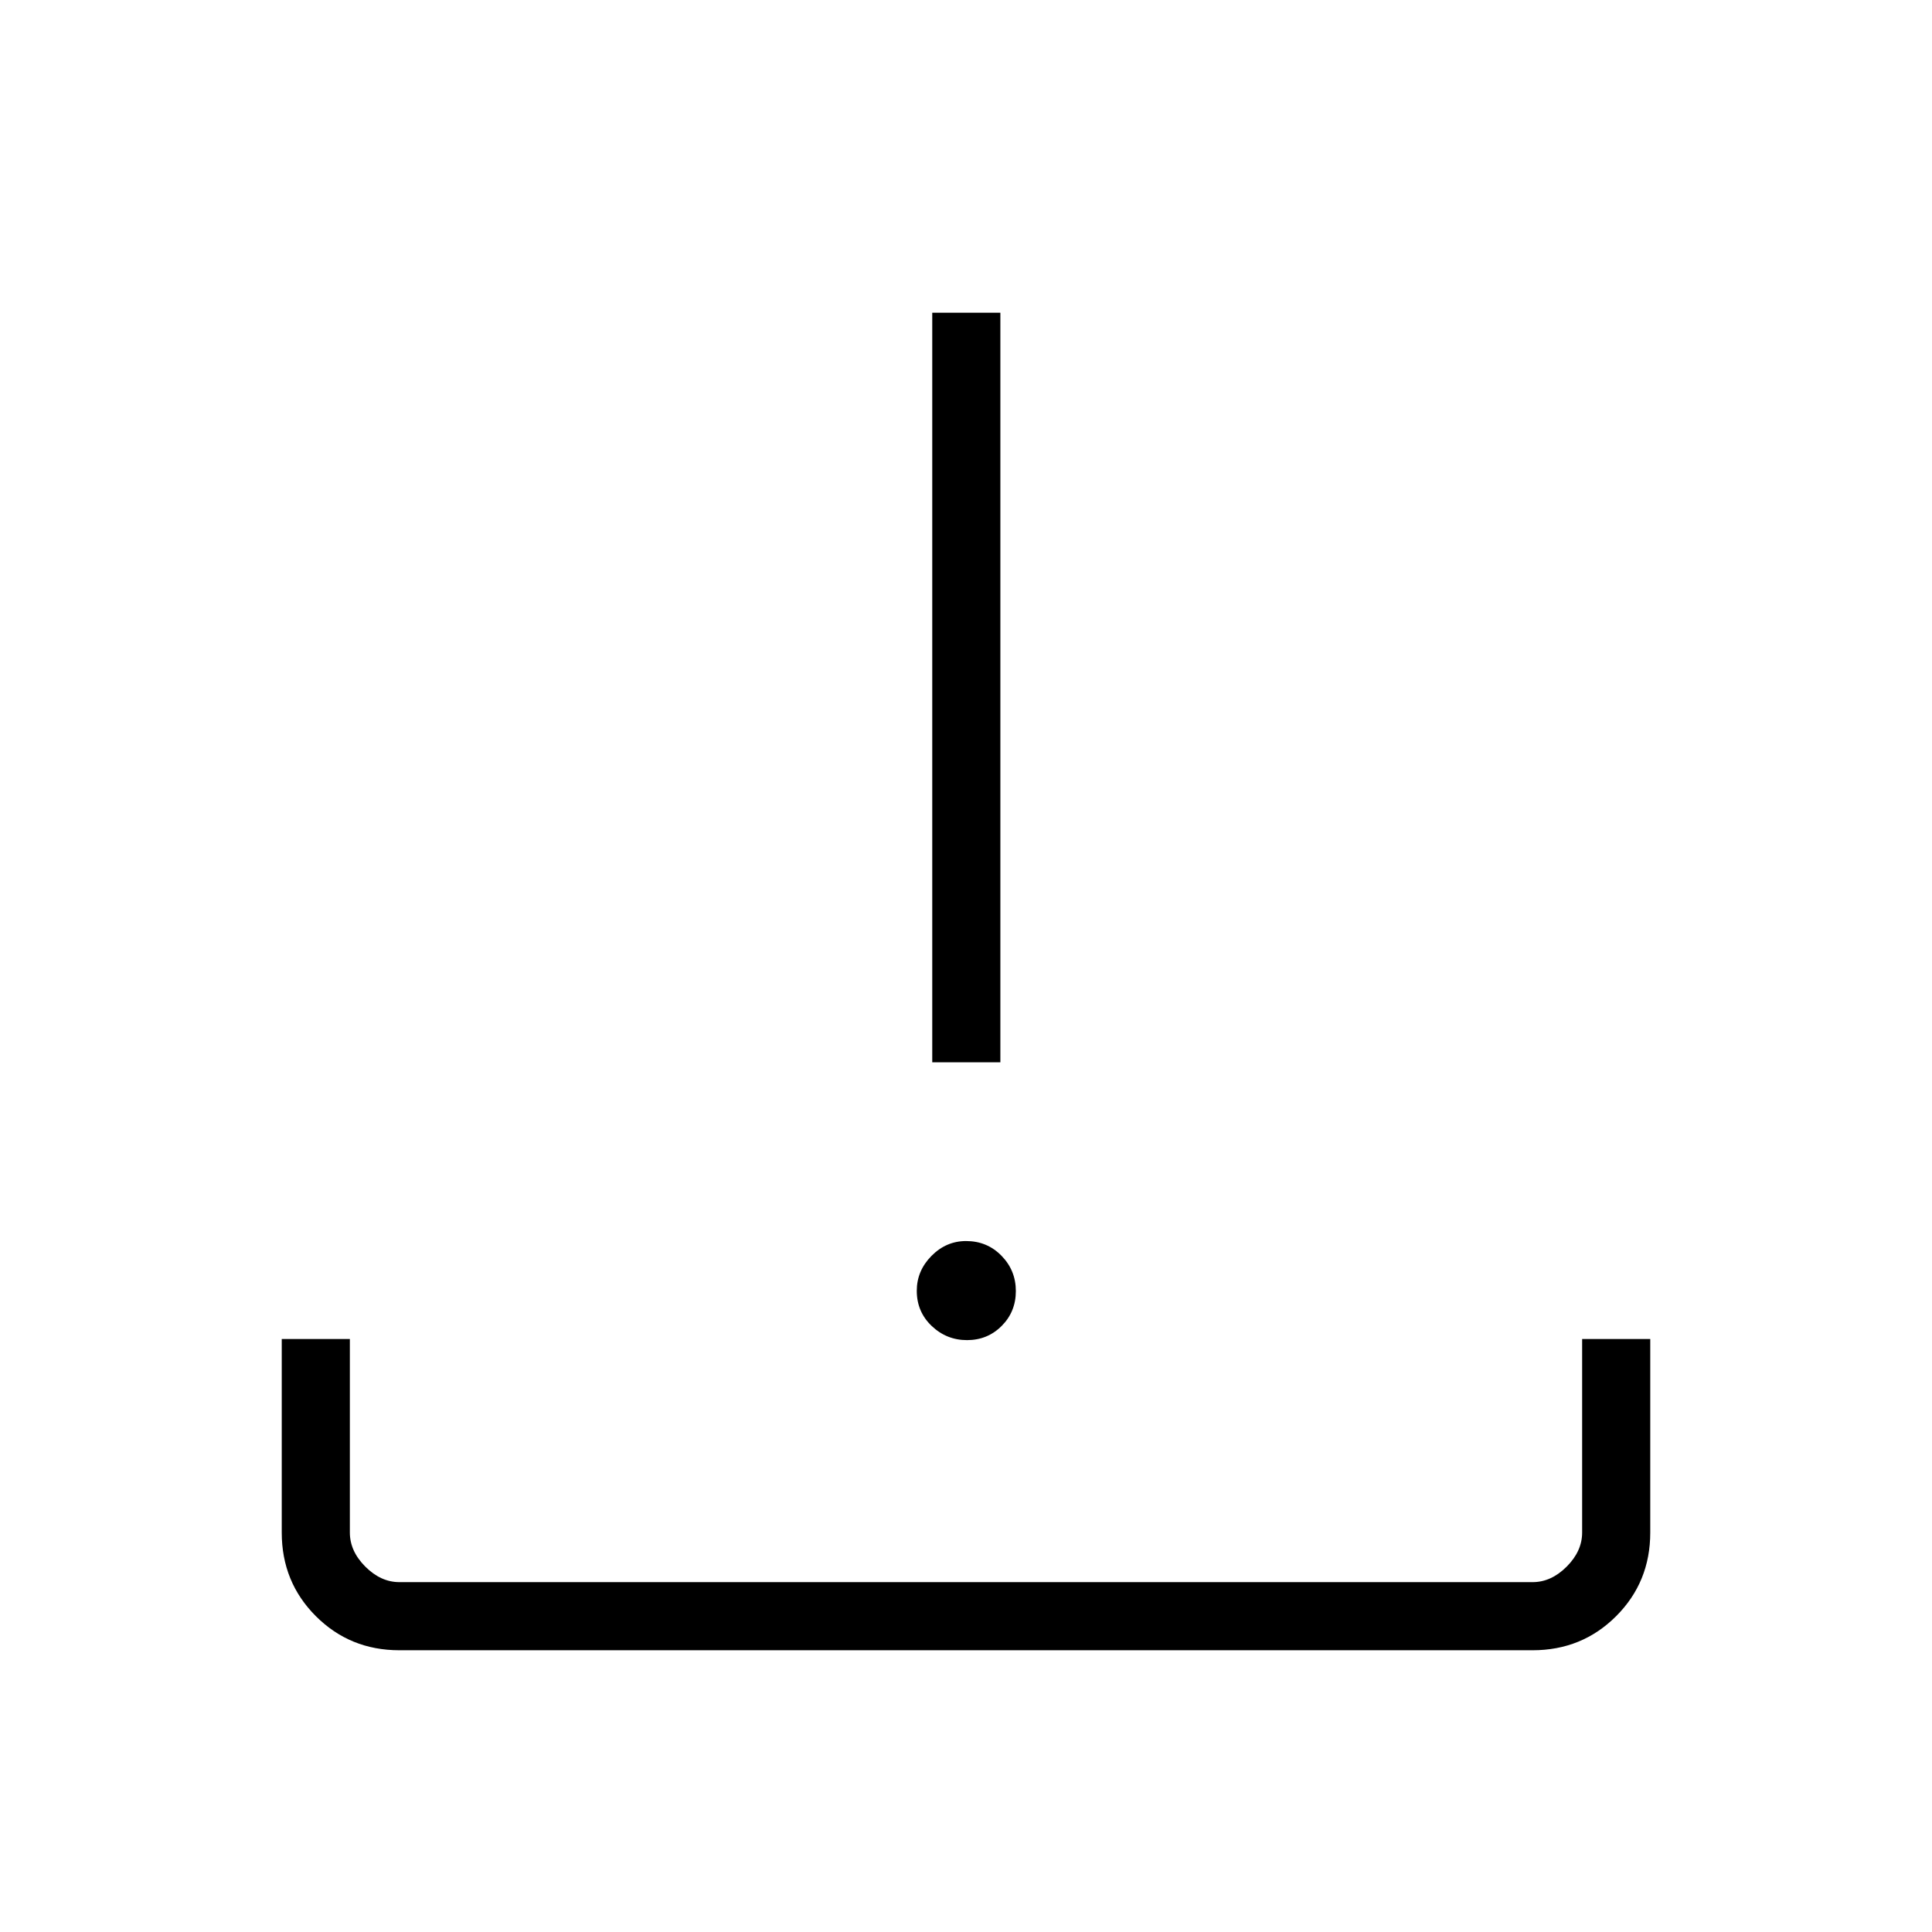 <svg xmlns="http://www.w3.org/2000/svg" height="40" viewBox="0 -960 960 960" width="40"><path d="M198.461-140q-24.577 0-41.519-16.942Q140-173.884 140-198.461v-96.206h33.846v96.206q0 9.23 7.692 16.923 7.693 7.692 16.923 7.692h563.078q9.23 0 16.923-7.692 7.692-7.693 7.692-16.923v-96.206H820v96.206q0 24.577-16.942 41.519Q786.116-140 761.539-140H198.461Zm282.057-154.103q-10.185 0-17.582-7.048t-7.397-17.468q0-9.919 7.295-17.317 7.296-7.397 17.212-7.397 10.441 0 17.582 7.298 7.141 7.299 7.141 17.551 0 10.253-7.033 17.317t-17.218 7.064Zm-17.287-138.051v-372.462h33.846v372.462h-33.846Z"/></svg>